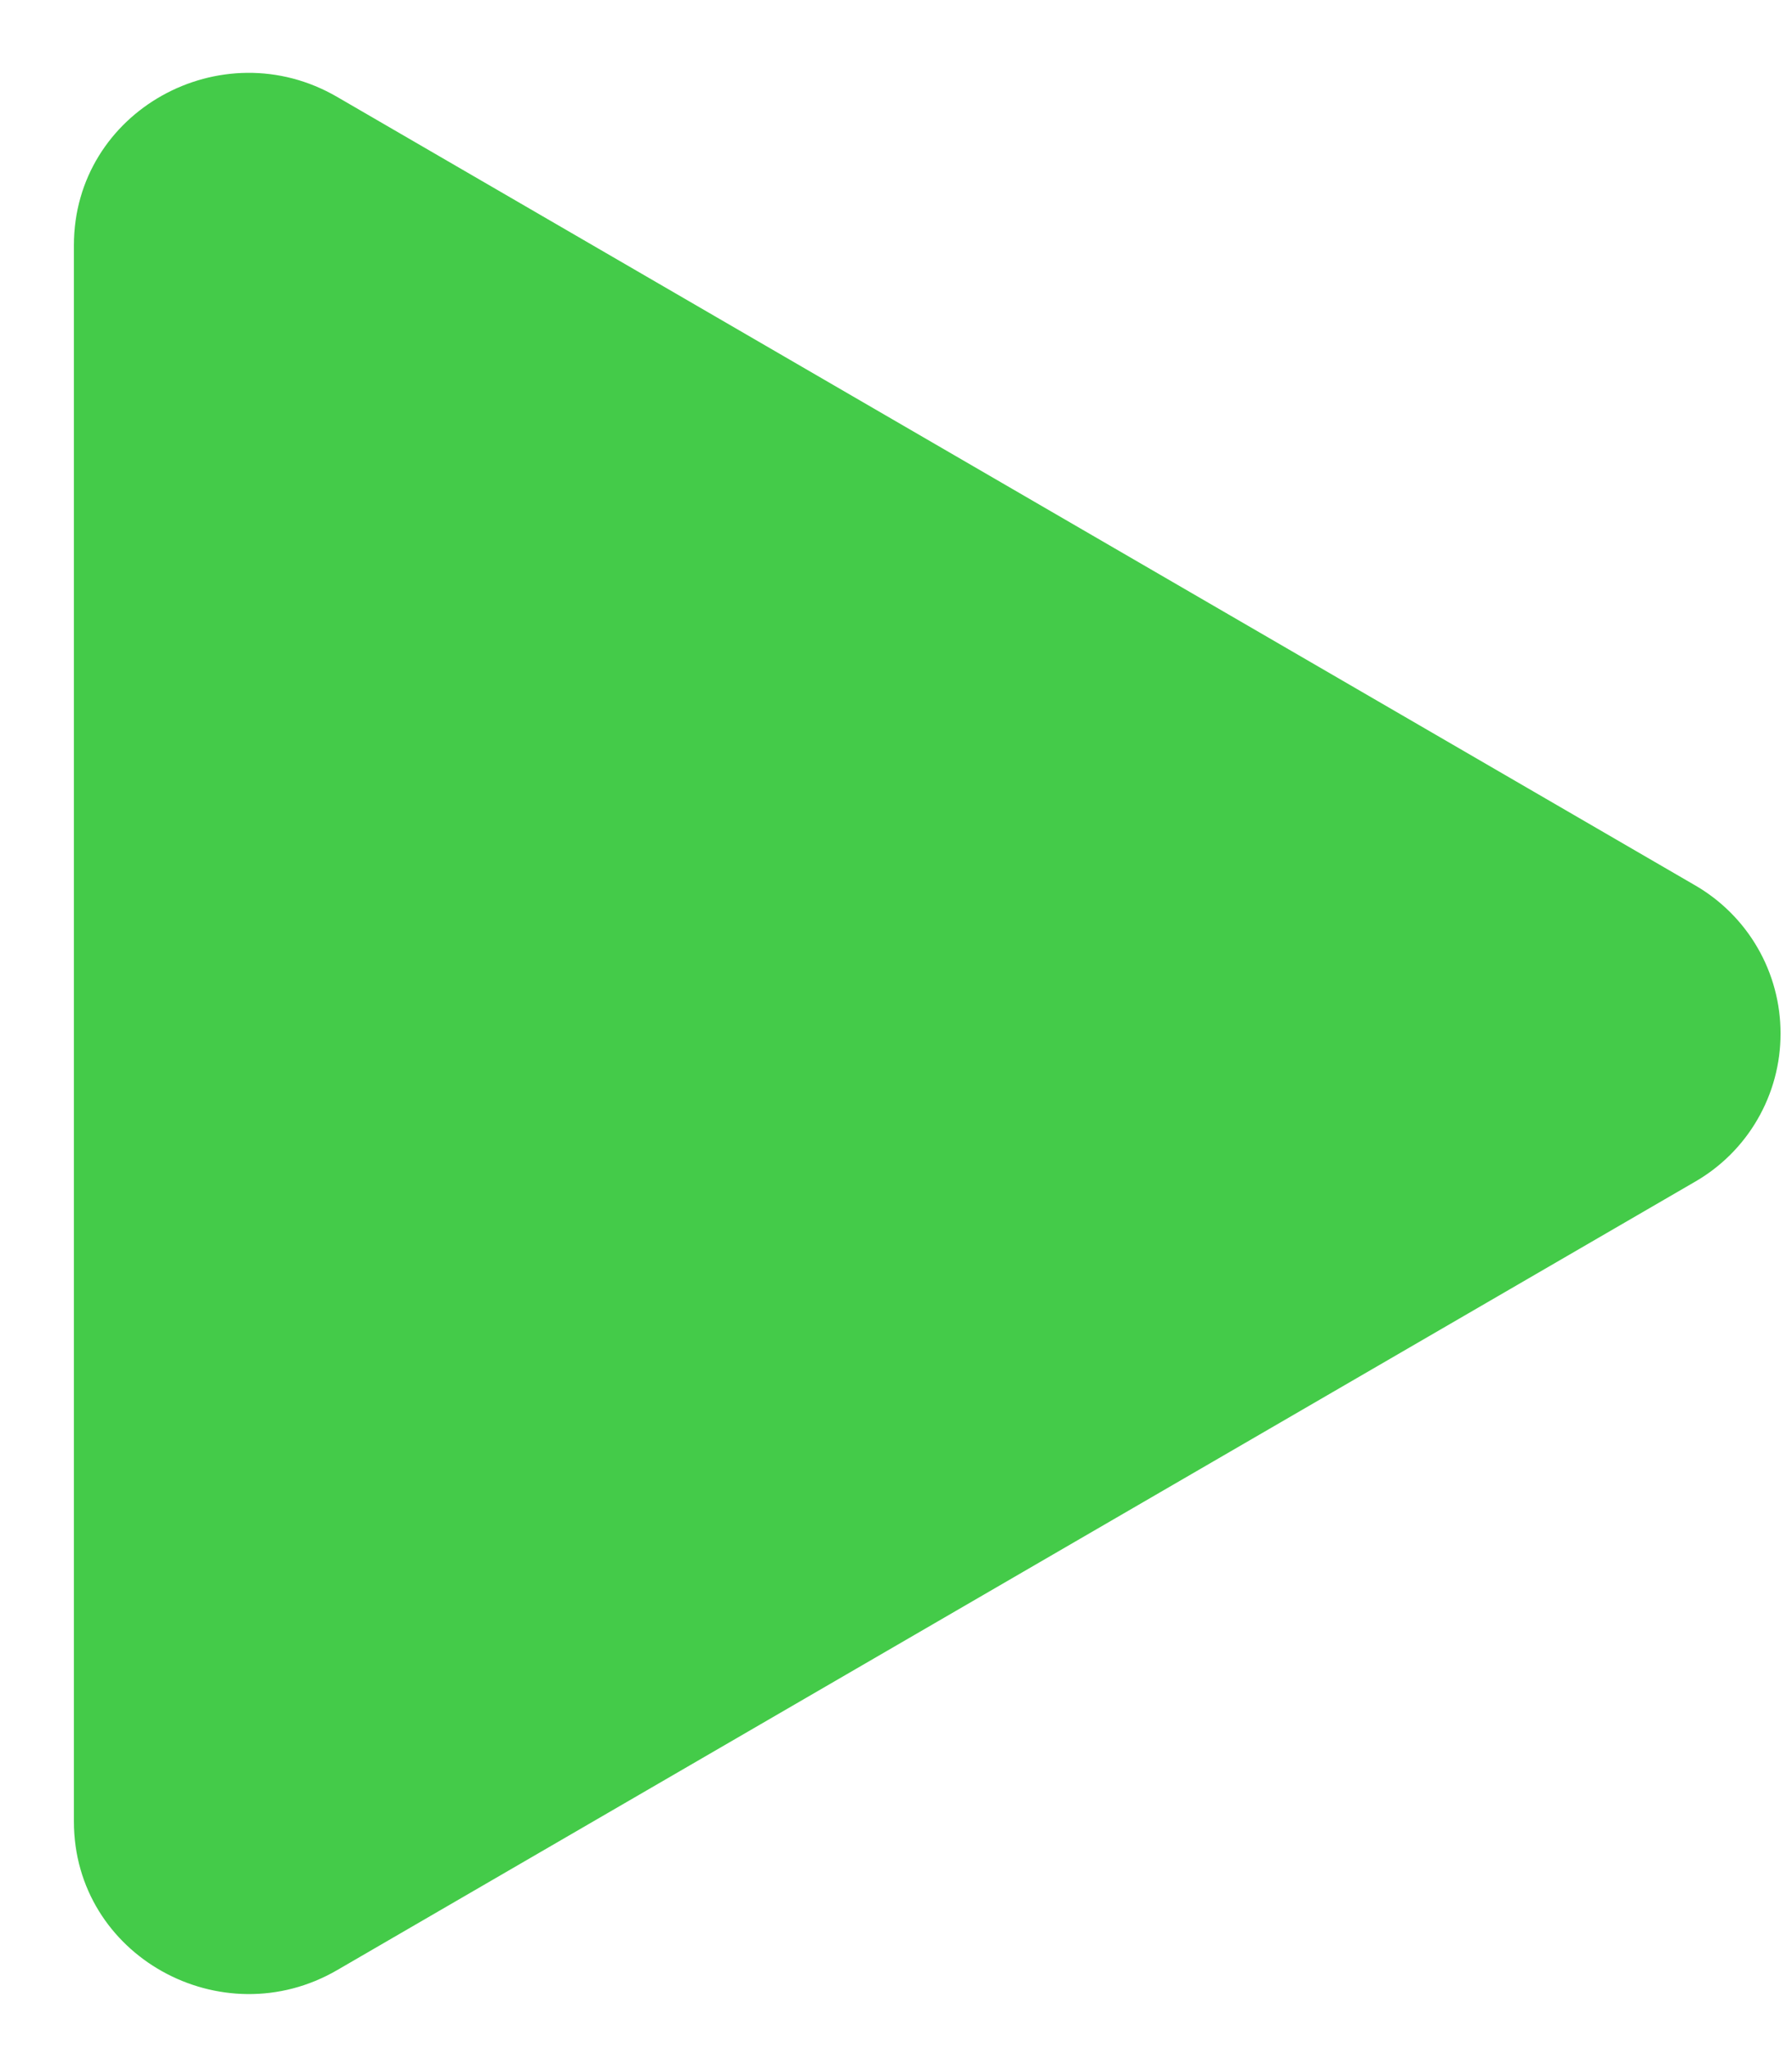 <svg width="21" height="24" viewBox="0 0 21 24" fill="none" xmlns="http://www.w3.org/2000/svg">
<path d="M19.855 13.846L3.949 23.076C2.599 23.858 0.866 22.911 0.866 21.333V2.874C0.866 1.299 2.596 0.349 3.949 1.134L19.855 10.364C20.162 10.539 20.418 10.793 20.595 11.098C20.773 11.404 20.866 11.752 20.866 12.105C20.866 12.459 20.773 12.806 20.595 13.112C20.418 13.418 20.162 13.671 19.855 13.846V13.846Z" fill="#44CB49"/>
</svg>

